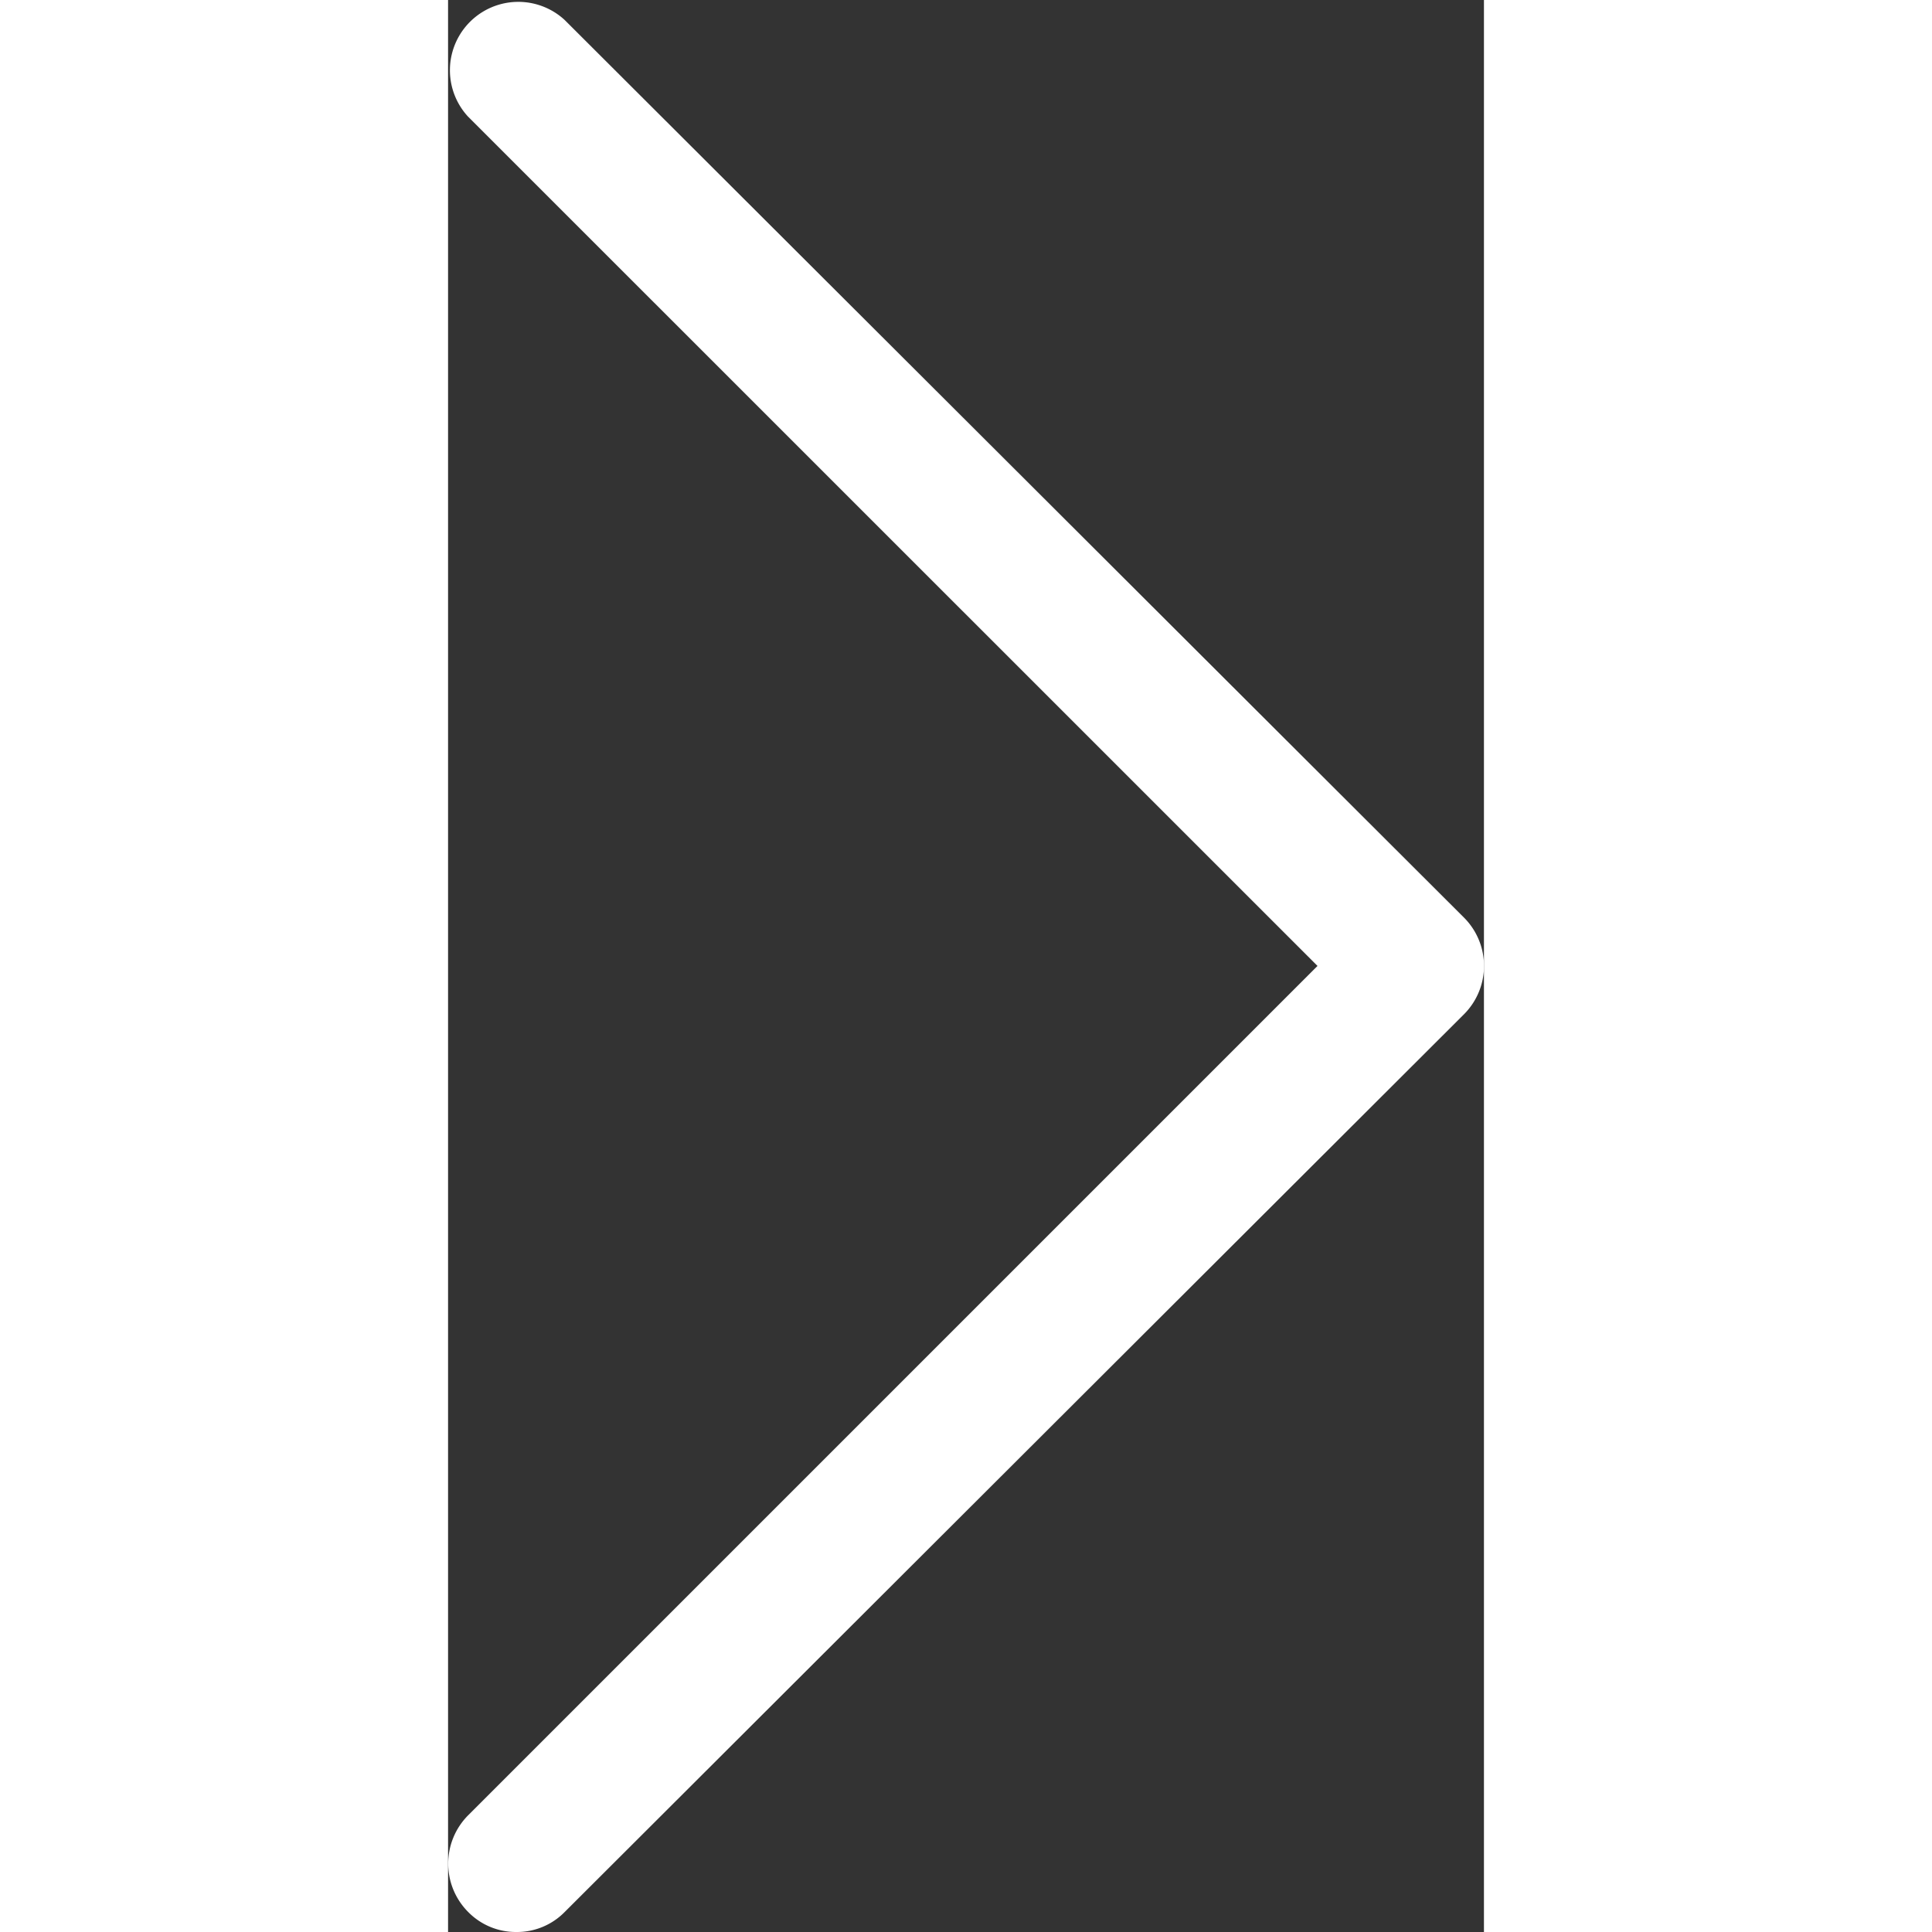 <svg width="18" height="18" fill="#fff" xmlns="http://www.w3.org/2000/svg" xmlns:xlink="http://www.w3.org/1999/xlink" viewBox="0 0 7.226 13.477"><rect x="0" y="0" width="7.226" height="13.477" fill="#333333" stroke="none"/><defs><style>.cls-1{fill:none;}.cls-2{clip-path:url(#clip-path);}</style><clipPath id="clip-path" transform="translate(-0.023 -0.012)"><rect class="cls-1" width="7.249" height="13.627"/></clipPath></defs><title>Asset 1</title><g id="Layer_2" data-name="Layer 2"><g id="Grid"><g class="cls-2"><path d="M7.11,7.087a.477.477,0,0,0,0-.674L.836.151a.477.477,0,0,0-.674.674L6.088,6.75.163,12.675a.478.478,0,0,0,0,.674.466.466,0,0,0,.337.14.466.466,0,0,0,.337-.14Zm-6.273,6.262" transform="translate(-0.023 -0.012)"/></g></g></g></svg>